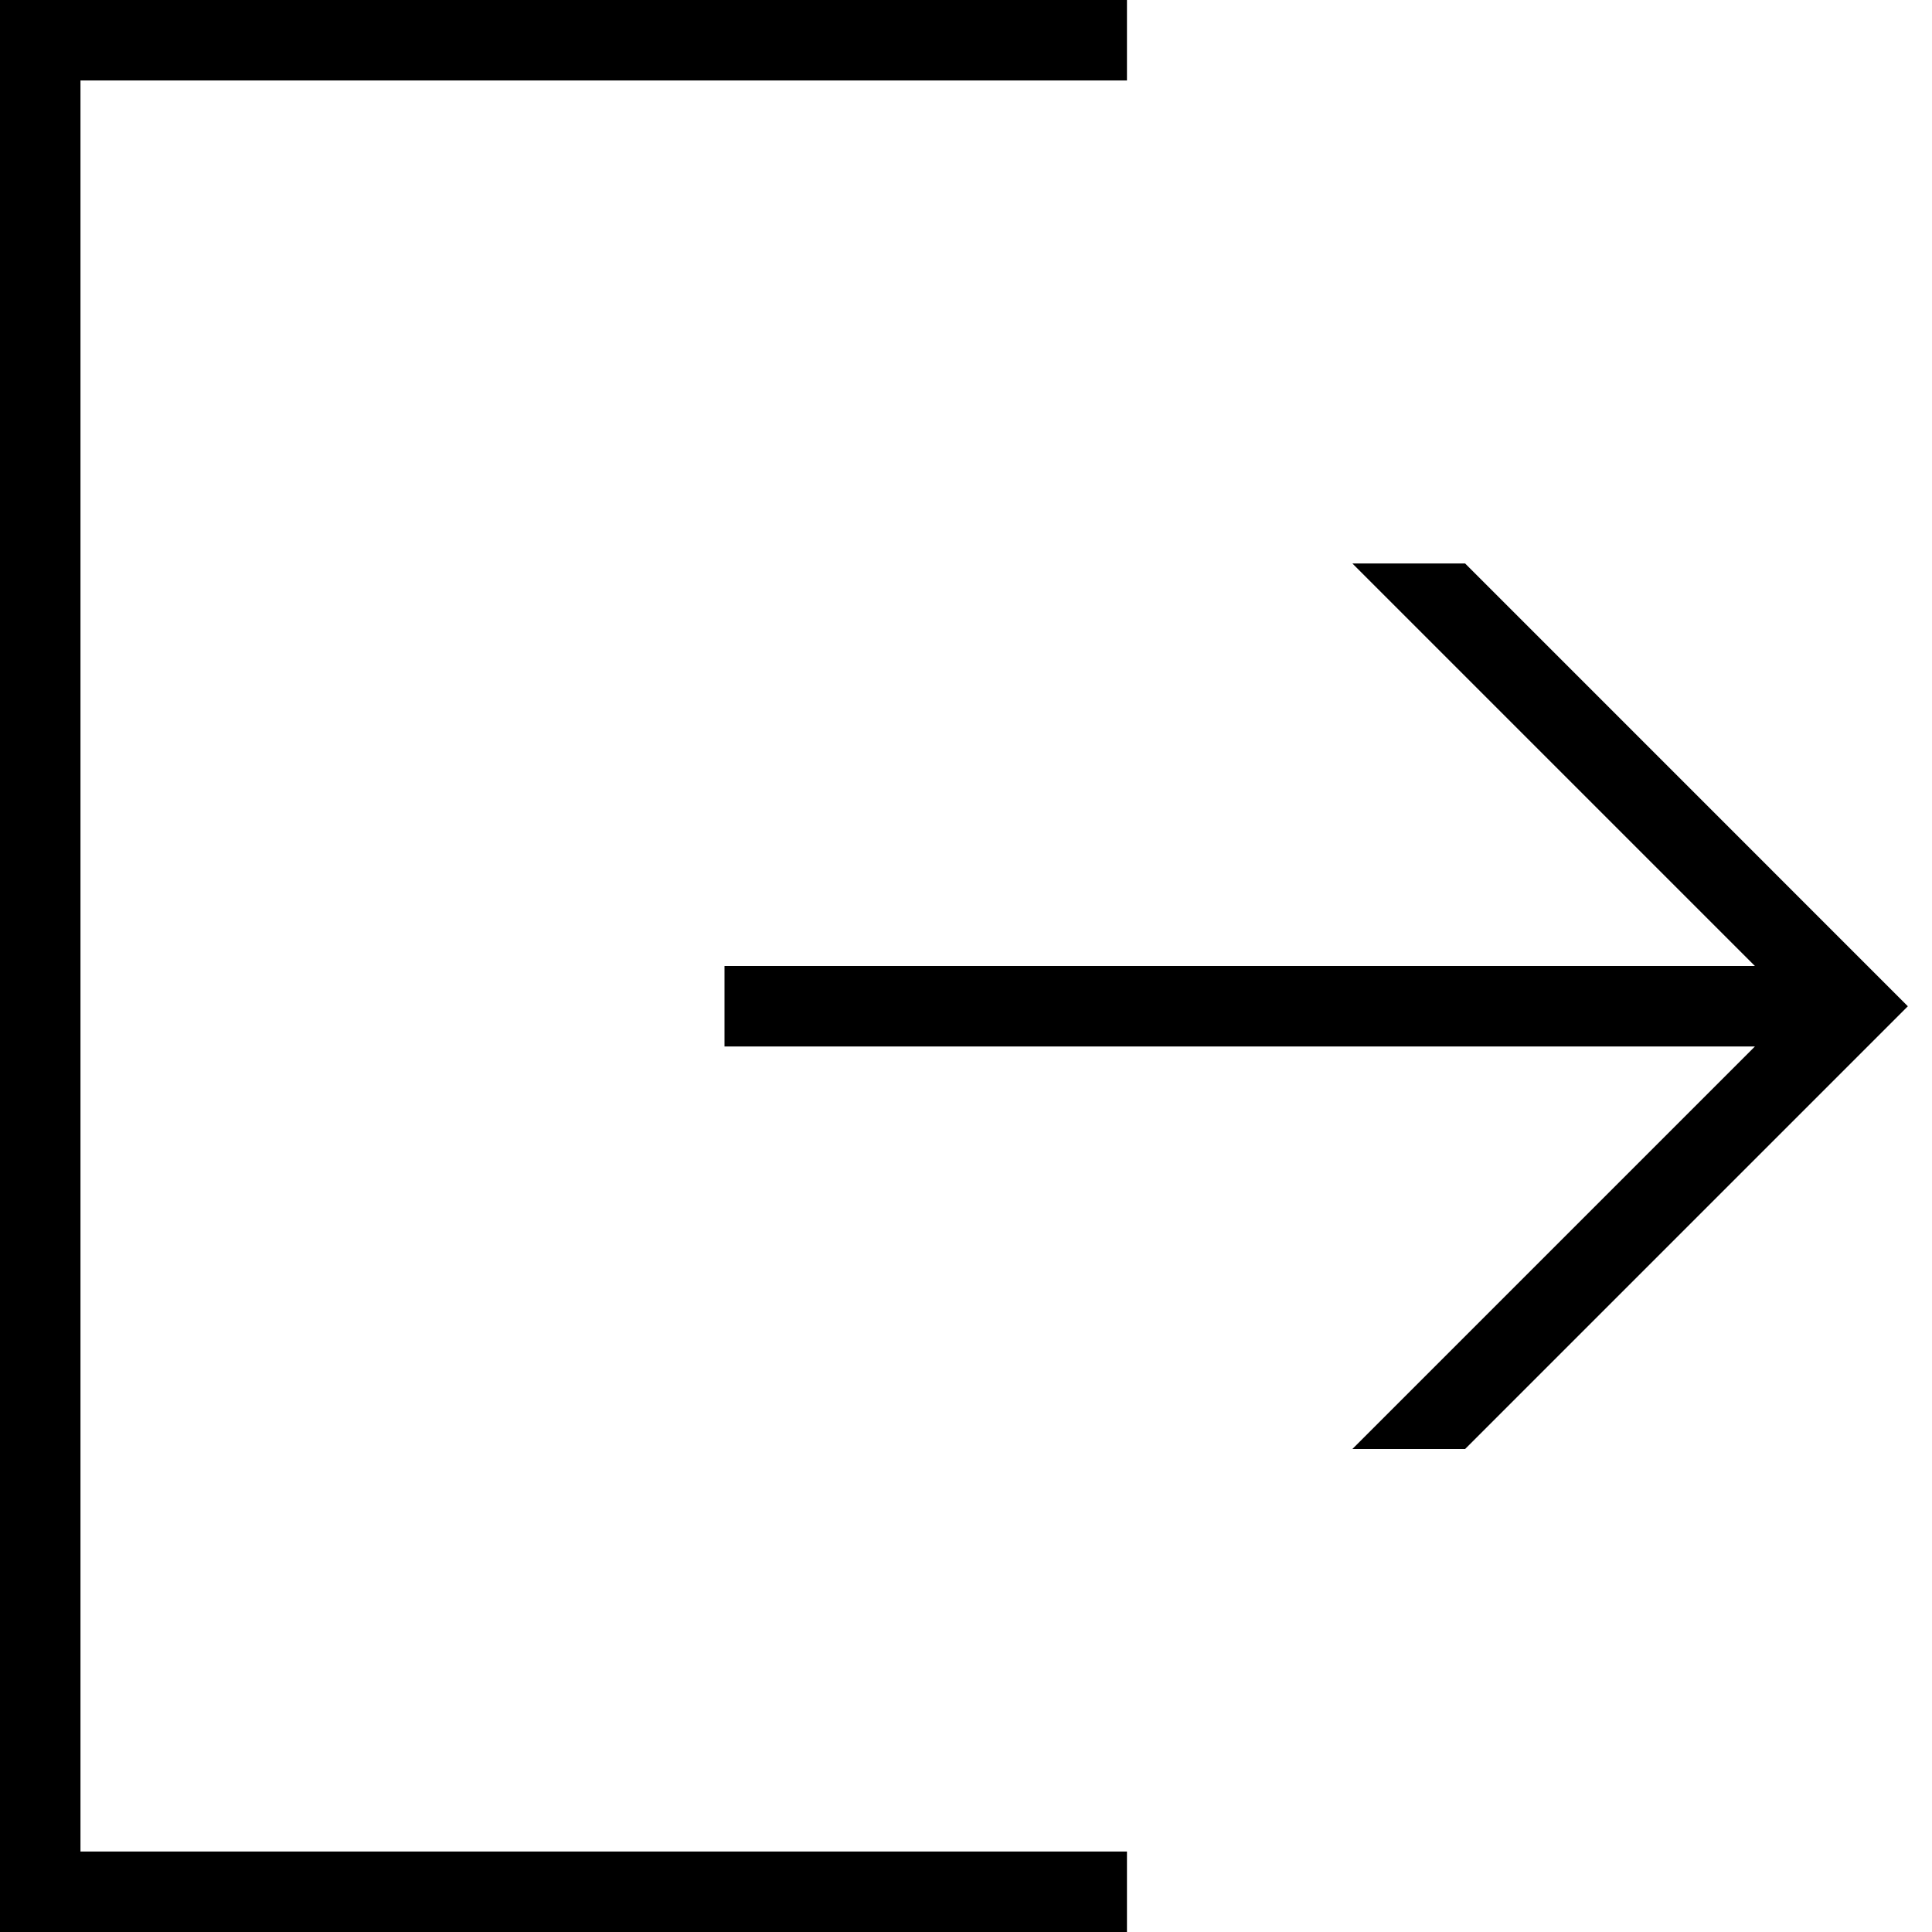 <svg viewBox="0 0 32 32" xmlns="http://www.w3.org/2000/svg"><g id="icon">
  <path d="M1.333 1.333h17.333V0H-.001v32h18.667v-1.333H1.333z"/>
  <path d="M24.267 9.333H22.4L29.067 16H12v1.333h17.067L22.4 24h1.867l7.333-7.333z"/>
</g></svg>
